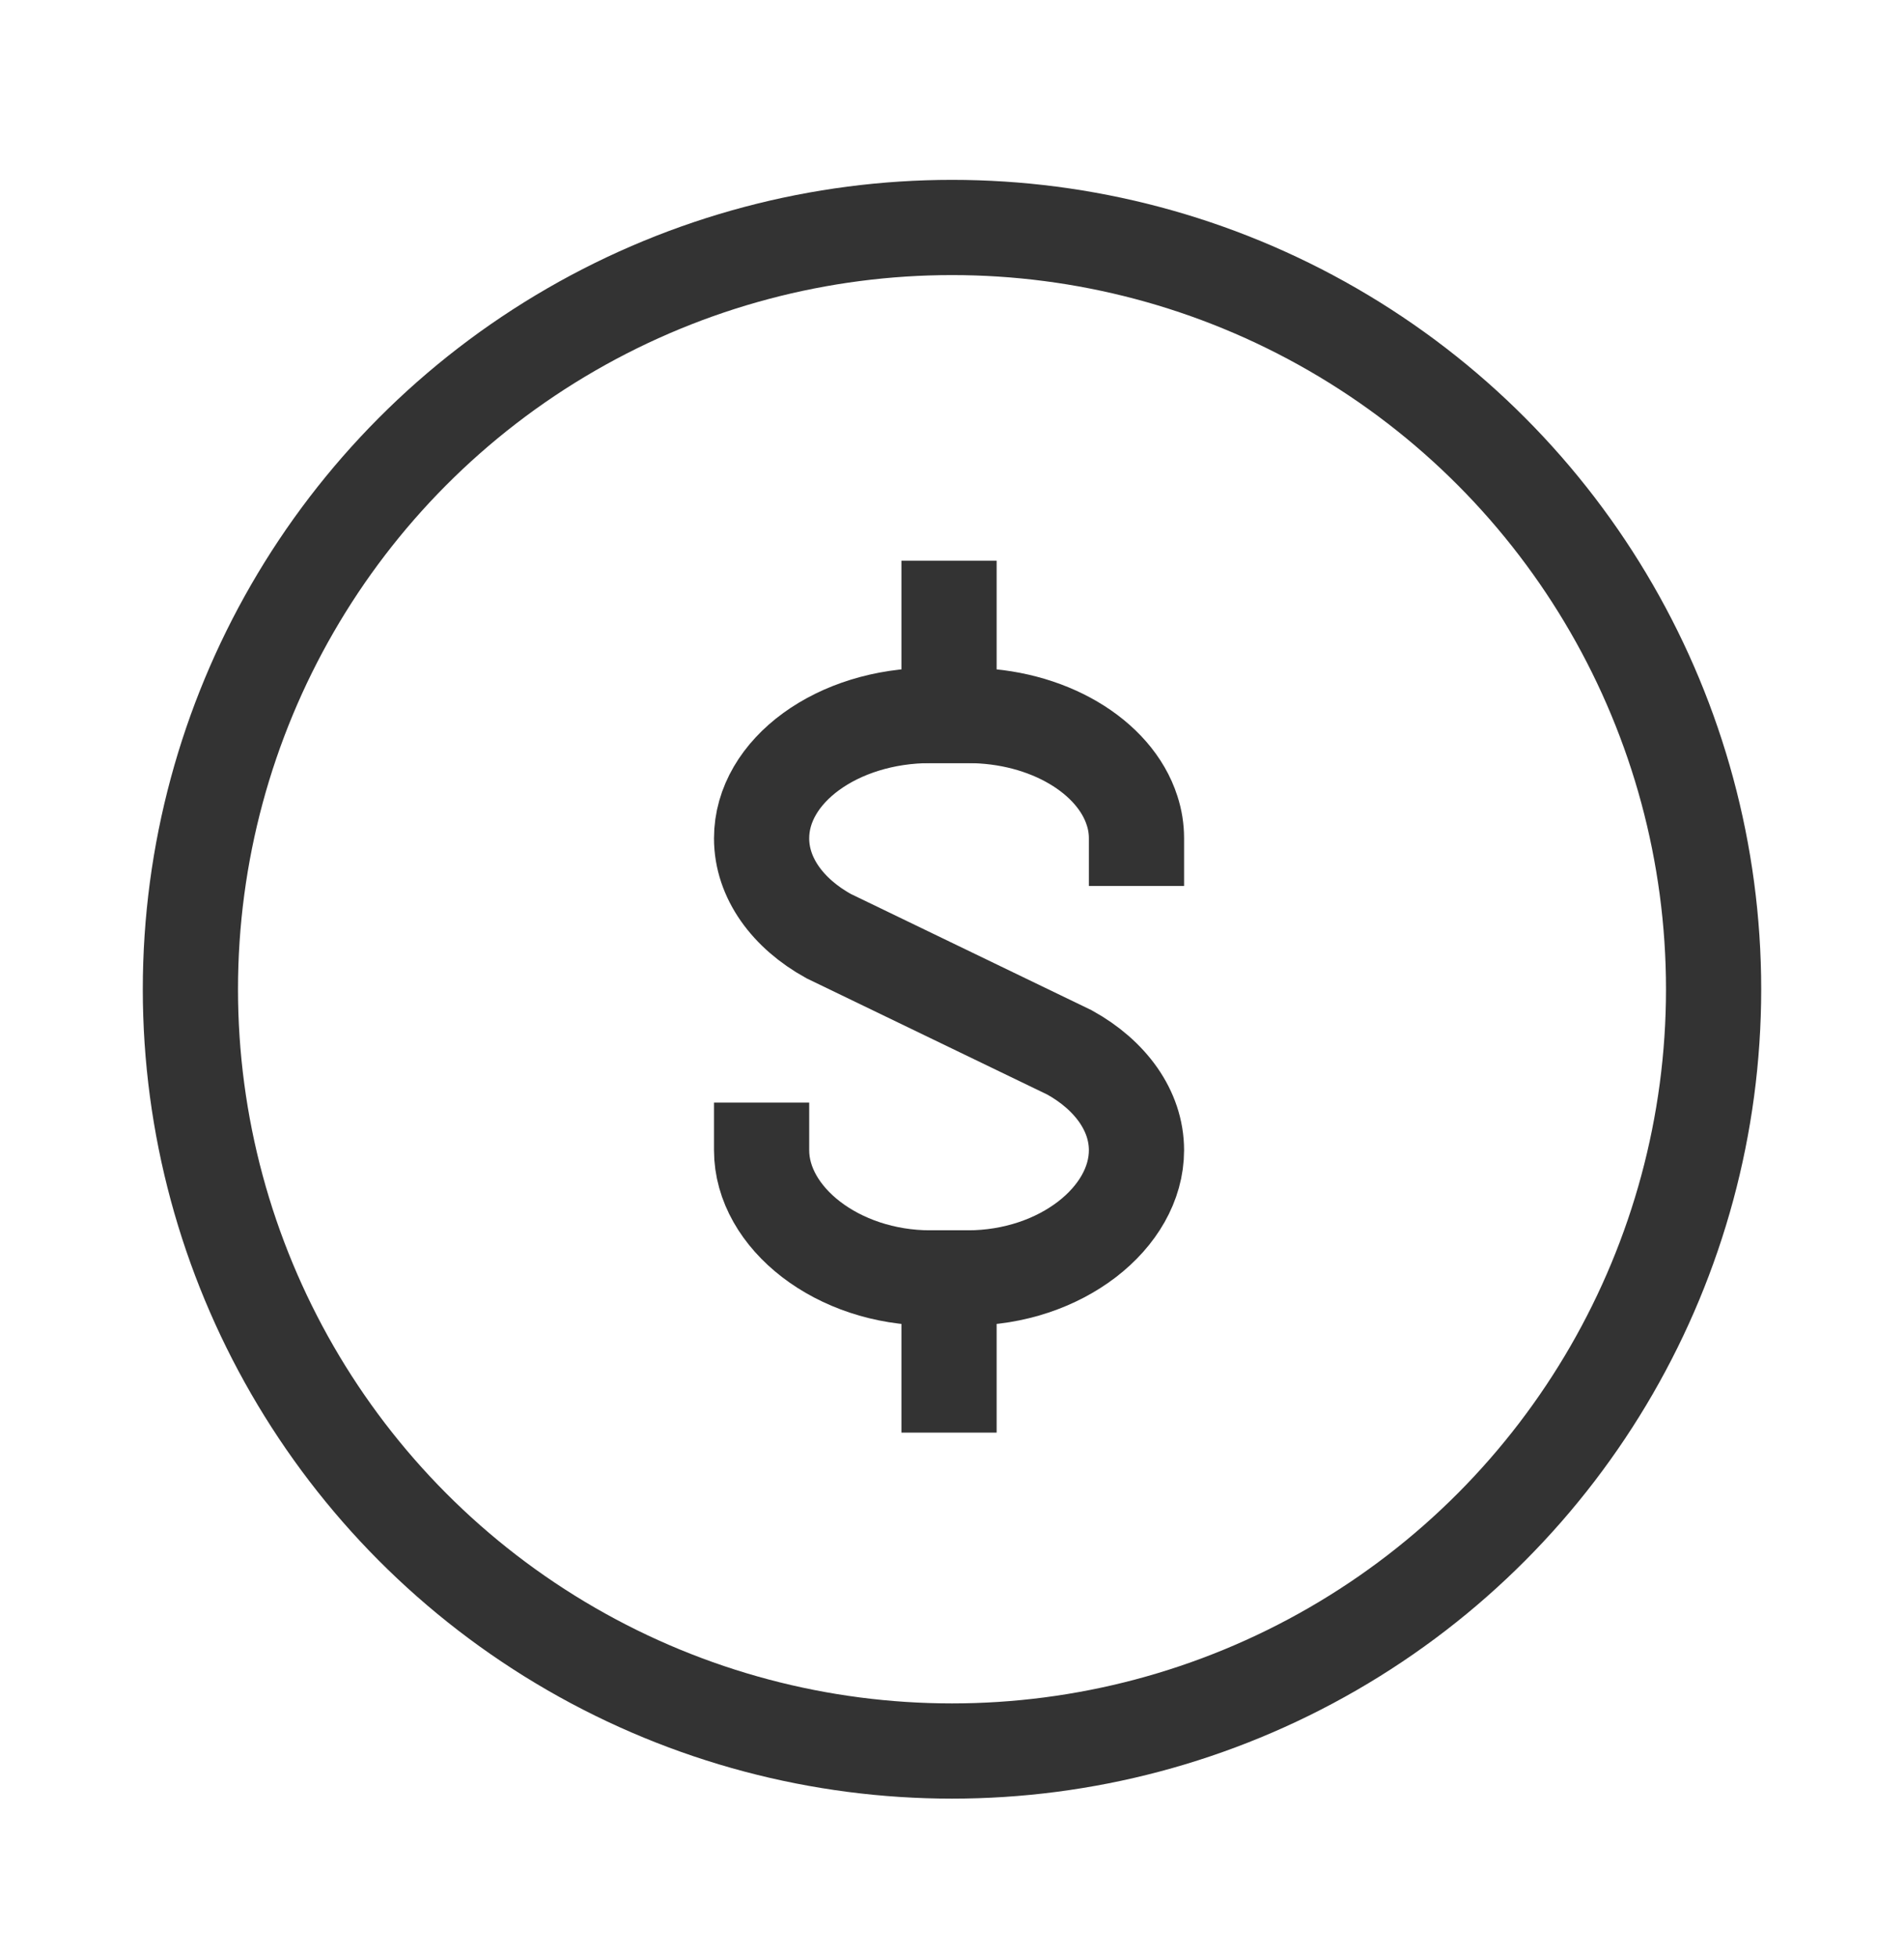 <svg height="37" viewBox="0 0 36 37" width="36" xmlns="http://www.w3.org/2000/svg"><g fill="none" fill-rule="evenodd"><path d="m0 .7h36v36h-36z" fill-rule="nonzero" opacity=".5"/><g stroke="#333" stroke-width="1.8"><circle cx="18" cy="18.7" r="14.4"/><g stroke-linecap="square" transform="translate(14.4 11.5)"><path d="m7.088 4.347c0-.18-.028-.355-.083-.523-.328-1.027-1.599-1.799-3.106-1.799h-.709c-1.754 0-3.19 1.045-3.19 2.322 0 .752.498 1.423 1.266 1.848l4.557 2.2c.767.425 1.265 1.096 1.265 1.848 0 1.277-1.435 2.414-3.189 2.414h-.709c-1.754 0-3.19-1.137-3.19-2.414"/><path d="m3.544 0v2.025"/><path d="m3.544 12.656v2.025"/></g></g></g></svg>